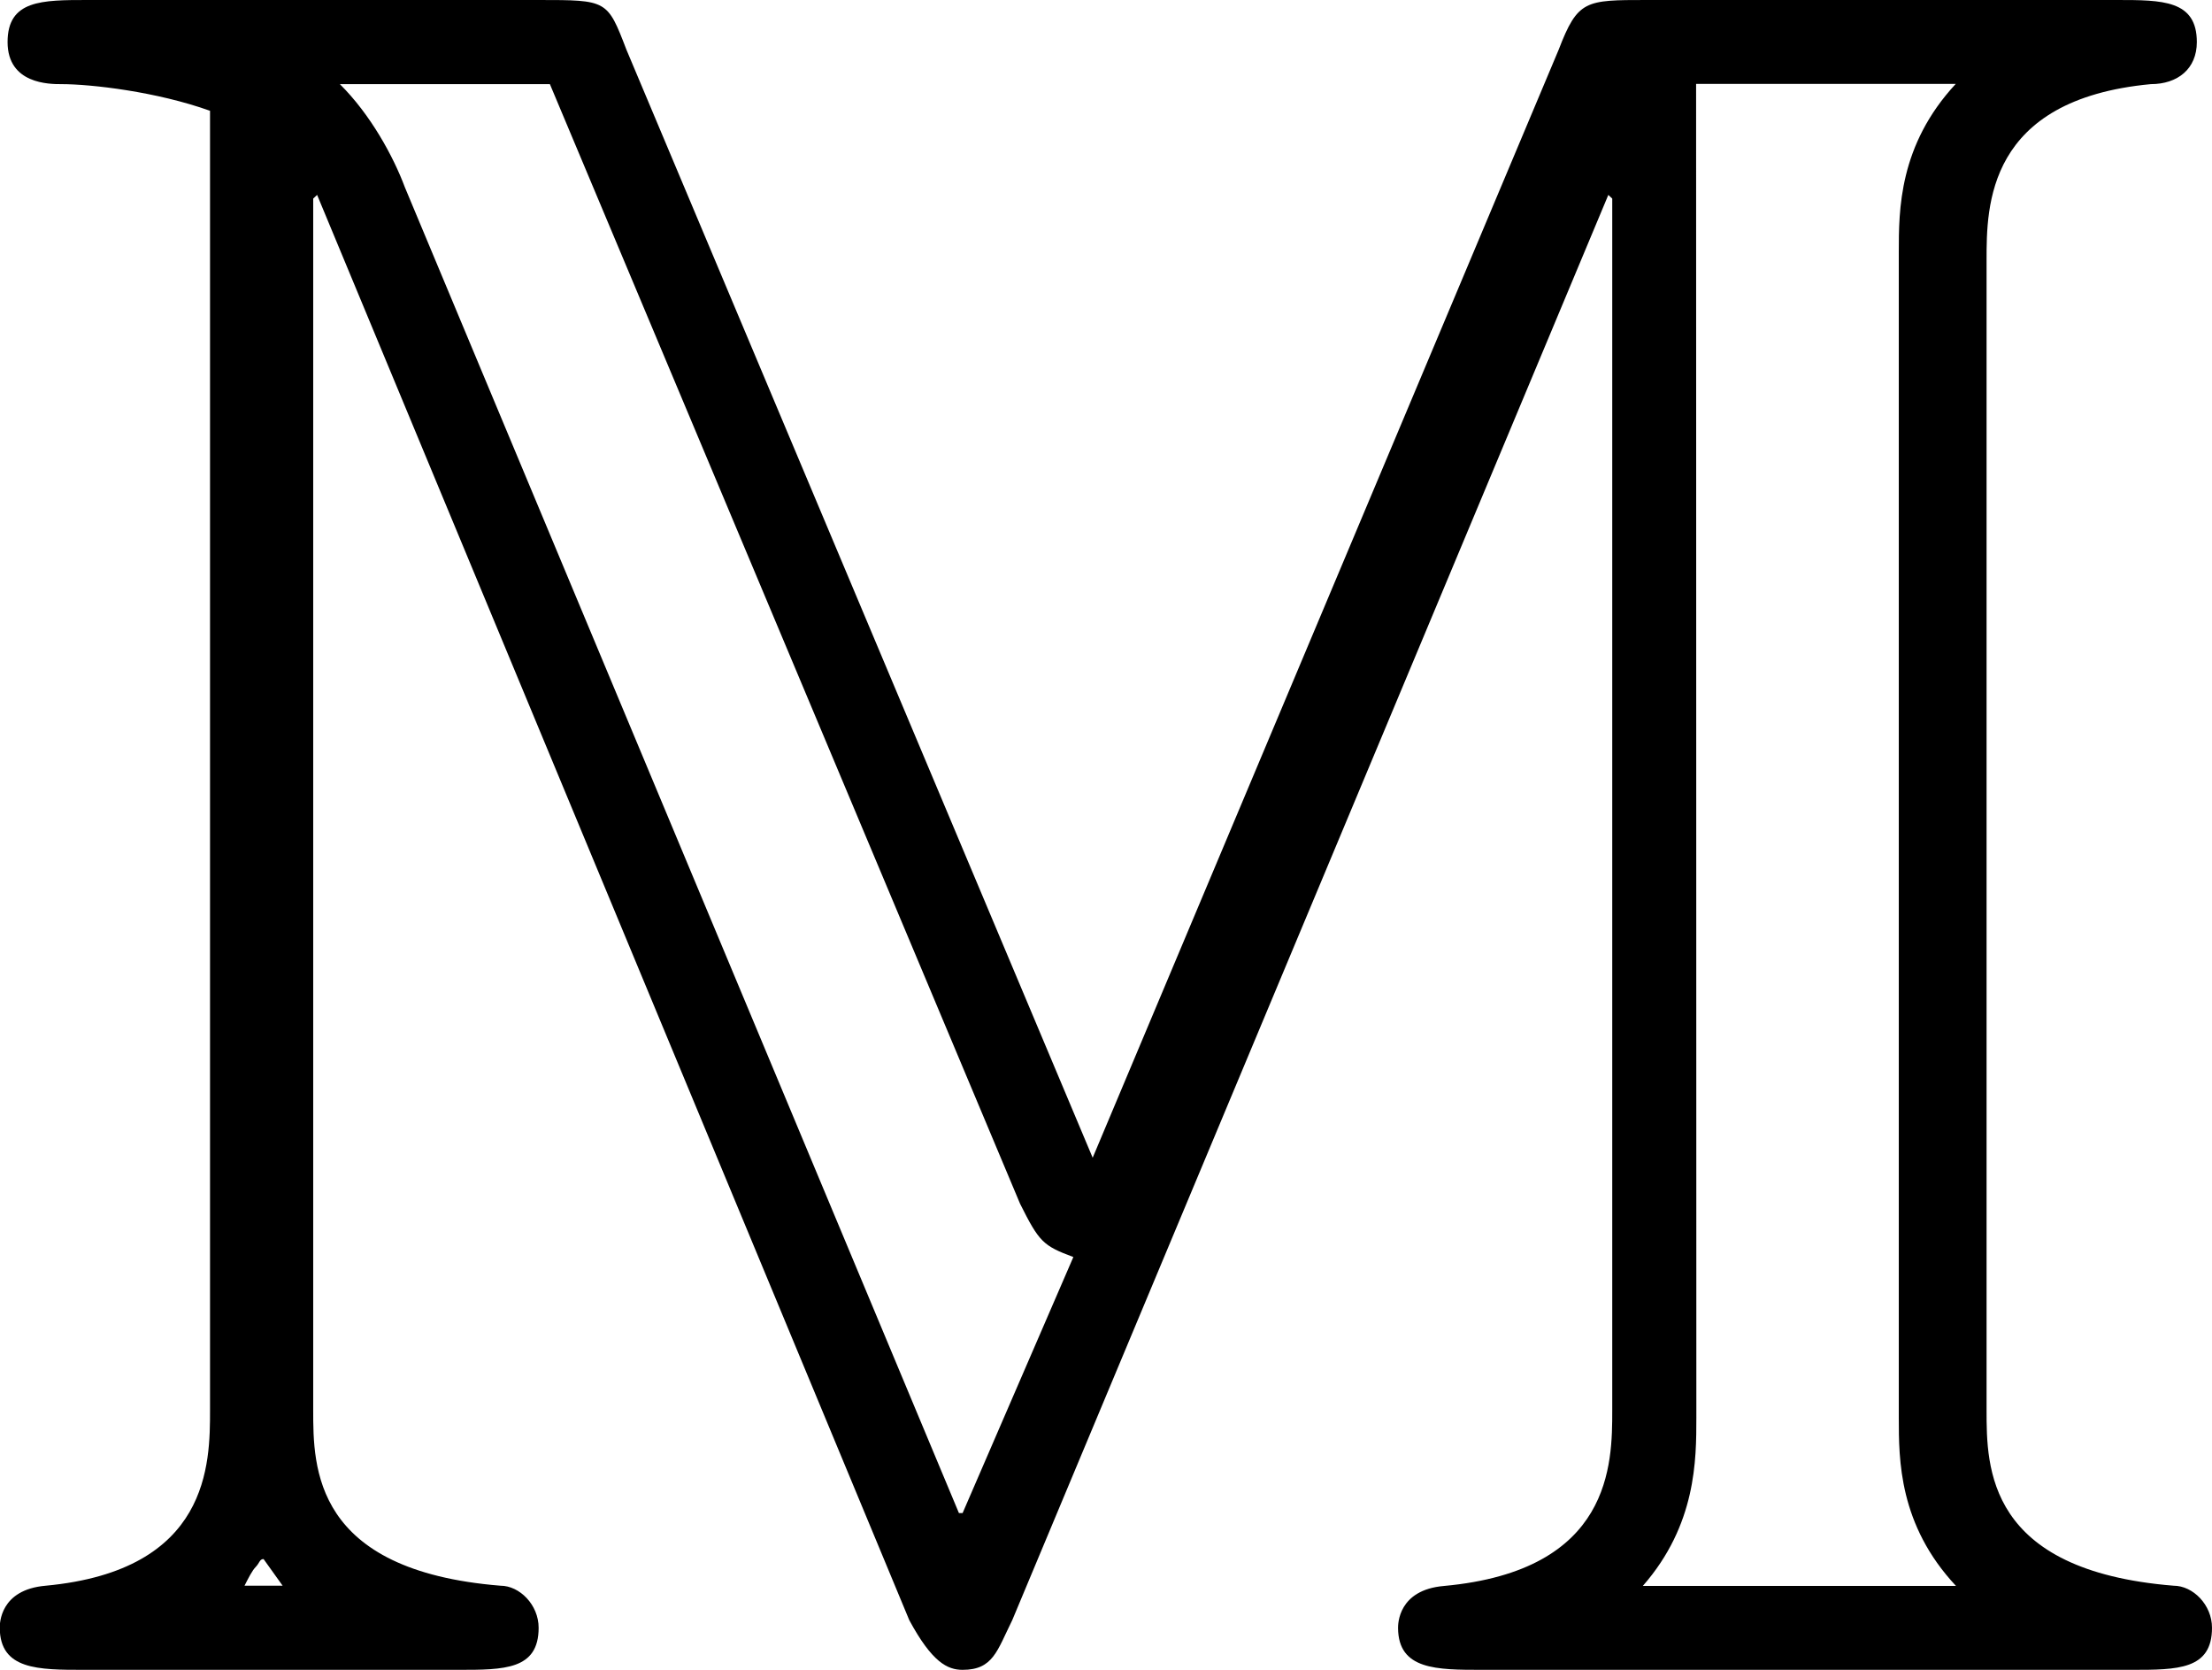 <?xml version="1.0" encoding="UTF-8" standalone="no"?>
<svg
   width="9.047"
   height="6.828"
   viewBox="0 0 9.047 6.828"
   version="1.1"
   id="svg2"
   sodipodi:docname="temp.svg"
   xmlns:inkscape="http://www.inkscape.org/namespaces/inkscape"
   xmlns:sodipodi="http://sodipodi.sourceforge.net/DTD/sodipodi-0.dtd"
   xmlns:xlink="http://www.w3.org/1999/xlink"
   xmlns="http://www.w3.org/2000/svg"
   xmlns:svg="http://www.w3.org/2000/svg">
  <sodipodi:namedview
     id="namedview2"
     pagecolor="#ffffff"
     bordercolor="#111111"
     borderopacity="1"
     inkscape:showpageshadow="0"
     inkscape:pageopacity="0"
     inkscape:pagecheckerboard="1"
     inkscape:deskcolor="#d1d1d1" />
  <defs
     id="defs1">
    <g
       id="g1">
      <g
         id="glyph-0-0">
        <path
           d="M 4.641,-2.094 2.734,-6.625 C 2.656,-6.828 2.656,-6.828 2.375,-6.828 H 0.531 c -0.188,0 -0.328,0 -0.328,0.172 0,0.172 0.172,0.172 0.219,0.172 0.125,0 0.391,0.031 0.609,0.109 v 5.312 c 0,0.219 0,0.656 -0.672,0.719 -0.188,0.016 -0.188,0.156 -0.188,0.172 C 0.172,0 0.328,0 0.516,0 h 1.531 C 2.234,0 2.375,0 2.375,-0.172 2.375,-0.266 2.297,-0.344 2.219,-0.344 1.453,-0.406 1.453,-0.828 1.453,-1.062 V -6.016 L 1.469,-6.031 3.891,-0.203 C 3.984,-0.031 4.047,0 4.109,0 4.234,0 4.25,-0.078 4.312,-0.203 L 6.75,-6.031 6.766,-6.016 V -1.062 c 0,0.219 0,0.656 -0.688,0.719 -0.188,0.016 -0.188,0.156 -0.188,0.172 C 5.891,0 6.047,0 6.234,0 h 2.656 C 9.078,0 9.219,0 9.219,-0.172 9.219,-0.266 9.141,-0.344 9.062,-0.344 8.297,-0.406 8.297,-0.828 8.297,-1.062 v -4.703 c 0,-0.219 0,-0.656 0.672,-0.719 0.109,0 0.188,-0.062 0.188,-0.172 0,-0.172 -0.141,-0.172 -0.328,-0.172 H 6.906 c -0.25,0 -0.281,0 -0.359,0.203 z M 4.344,-1.906 C 4.422,-1.75 4.438,-1.734 4.562,-1.688 L 4.109,-0.641 H 4.094 L 1.828,-6.062 C 1.781,-6.188 1.688,-6.359 1.562,-6.484 h 0.859 z m -3.016,1.562 H 1.172 C 1.188,-0.375 1.203,-0.406 1.219,-0.422 1.234,-0.438 1.234,-0.453 1.25,-0.453 Z m 5.781,-6.141 h 1.062 C 7.938,-6.234 7.938,-5.969 7.938,-5.797 v 4.766 c 0,0.172 0,0.438 0.234,0.688 h -1.281 c 0.219,-0.25 0.219,-0.516 0.219,-0.688 z m 0,0"
           id="path1" />
      </g>
    </g>
  </defs>
  <g
     fill="#000000"
     fill-opacity="1"
     id="g2"
     transform="translate(-148.884,-127.937)">
    <use
       xlink:href="#glyph-0-0"
       x="148.712"
       y="134.765"
       id="use1" />
  </g>
</svg>
